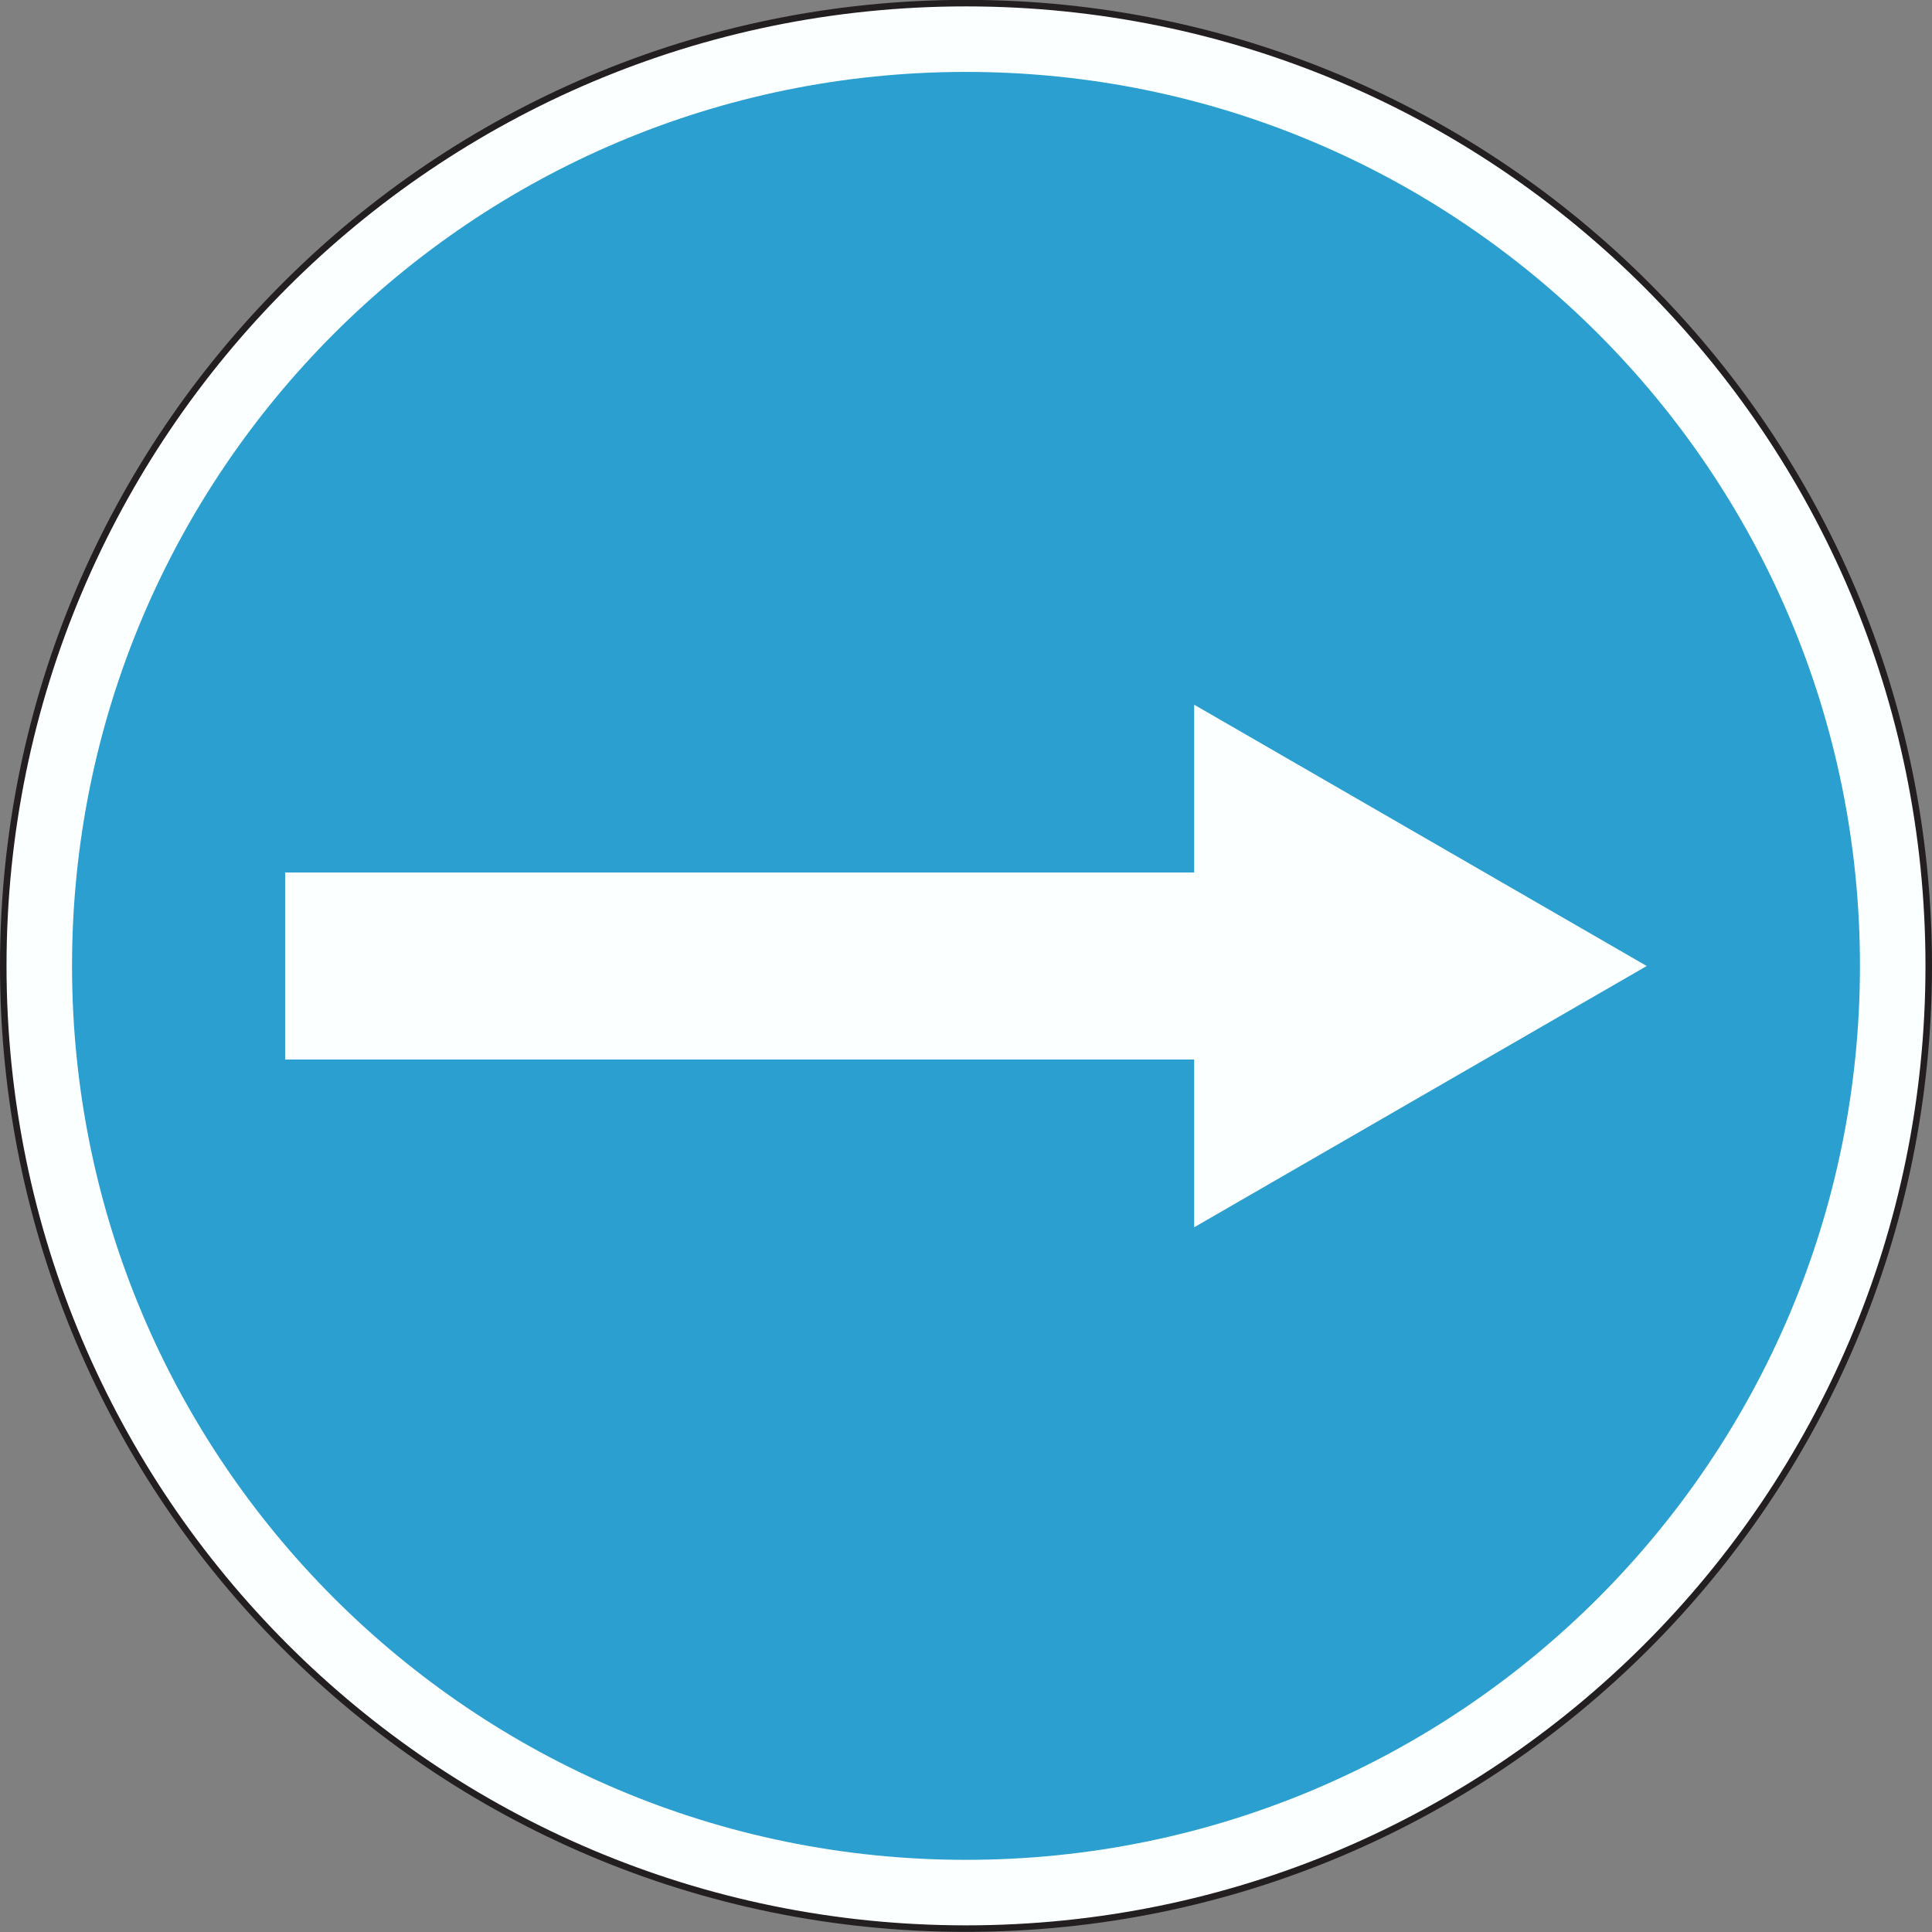 <?xml version="1.0" encoding="UTF-8" standalone="no"?>
<!-- Created with Inkscape (http://www.inkscape.org/) -->

<svg
   xmlns:dc="http://purl.org/dc/elements/1.1/"
   xmlns:cc="http://creativecommons.org/ns#"
   xmlns:rdf="http://www.w3.org/1999/02/22-rdf-syntax-ns#"
   xmlns:svg="http://www.w3.org/2000/svg"
   xmlns="http://www.w3.org/2000/svg"
   xmlns:sodipodi="http://sodipodi.sourceforge.net/DTD/sodipodi-0.dtd"
   xmlns:inkscape="http://www.inkscape.org/namespaces/inkscape"
   width="15.394mm"
   height="15.394mm"
   viewBox="0 0 15.394 15.394"
   version="1.1"
   id="svg8"
   inkscape:version="0.92.2 (5c3e80d, 2017-08-06)"
   sodipodi:docname="413.svg">
  <rect x="0" y="0" width="15.394" height="15.394" fill="#808080" stroke="none"/>
  <defs
     id="defs2">
    <pattern
       y="0"
       x="0"
       height="6"
       width="6"
       patternUnits="userSpaceOnUse"
       id="EMFhbasepattern" />
    <pattern
       y="0"
       x="0"
       height="6"
       width="6"
       patternUnits="userSpaceOnUse"
       id="EMFhbasepattern-0" />
    <pattern
       y="0"
       x="0"
       height="6"
       width="6"
       patternUnits="userSpaceOnUse"
       id="EMFhbasepattern-2" />
  </defs>
  <sodipodi:namedview
     id="base"
     pagecolor="#ffffff"
     bordercolor="#666666"
     borderopacity="1.0"
     inkscape:pageopacity="0.0"
     inkscape:pageshadow="2"
     inkscape:zoom="5.6"
     inkscape:cx="-49.846257"
     inkscape:cy="62.755649"
     inkscape:document-units="mm"
     inkscape:current-layer="layer1"
     showgrid="false"
     fit-margin-top="0"
     fit-margin-left="0"
     fit-margin-right="0"
     fit-margin-bottom="0"
     inkscape:window-width="1920"
     inkscape:window-height="1027"
     inkscape:window-x="-8"
     inkscape:window-y="-8"
     inkscape:window-maximized="1" />
  <g
     inkscape:label="Layer 1"
     inkscape:groupmode="layer"
     id="layer1"
     transform="translate(-28.413,-167.192)">
    <path
       inkscape:connector-curvature="0"
       style="fill:#ffffff;stroke:none;stroke-width:0.052px;stroke-linecap:butt;stroke-linejoin:miter;stroke-miterlimit:4;stroke-dasharray:none;stroke-opacity:1;fill-opacity:1"
       d="m 36.11,167.217 c 4.237,0 7.671,3.435 7.671,7.671 0,4.236 -3.435,7.671 -7.671,7.671 -4.236,0 -7.671,-3.435 -7.671,-7.671 0,-4.237 3.435,-7.671 7.671,-7.671 z"
       id="path822" />
    <path
       id="path877"
       d="m 36.11,167.217 c 4.237,0 7.671,3.435 7.671,7.671 0,4.236 -3.435,7.671 -7.671,7.671 -4.236,0 -7.671,-3.435 -7.671,-7.671 0,-4.237 3.435,-7.671 7.671,-7.671 z"
       style="fill:#fcffff;fill-opacity:1;fill-rule:evenodd;stroke:none;stroke-width:0.265"
       inkscape:connector-curvature="0" />
    <path
       id="path879"
       d="m 36.11,167.217 c 4.237,0 7.671,3.435 7.671,7.671 0,4.236 -3.435,7.671 -7.671,7.671 -4.236,0 -7.671,-3.435 -7.671,-7.671 0,-4.237 3.435,-7.671 7.671,-7.671 z"
       style="fill:none;stroke:#231f20;stroke-width:0.052px;stroke-linecap:butt;stroke-linejoin:miter;stroke-miterlimit:4;stroke-dasharray:none;stroke-opacity:1"
       inkscape:connector-curvature="0" />
    <path
       id="path881"
       d="m 36.11,167.765 c 3.934,0 7.123,3.189 7.123,7.123 0,3.934 -3.189,7.123 -7.123,7.123 -3.934,0 -7.123,-3.189 -7.123,-7.123 0,-3.934 3.189,-7.123 7.123,-7.123 z"
       style="fill:#2b9fcf;fill-opacity:1;fill-rule:evenodd;stroke:none;stroke-width:0.265"
       inkscape:connector-curvature="0" />
    <path
       id="path883"
       d="m 30.685,175.634 v -1.49 h 7.243 v -1.337 l 3.606,2.082 -3.606,2.082 v -1.337 z"
       style="fill:#fcffff;fill-opacity:1;fill-rule:evenodd;stroke:none;stroke-width:0.265"
       inkscape:connector-curvature="0" />
  </g>
</svg>
